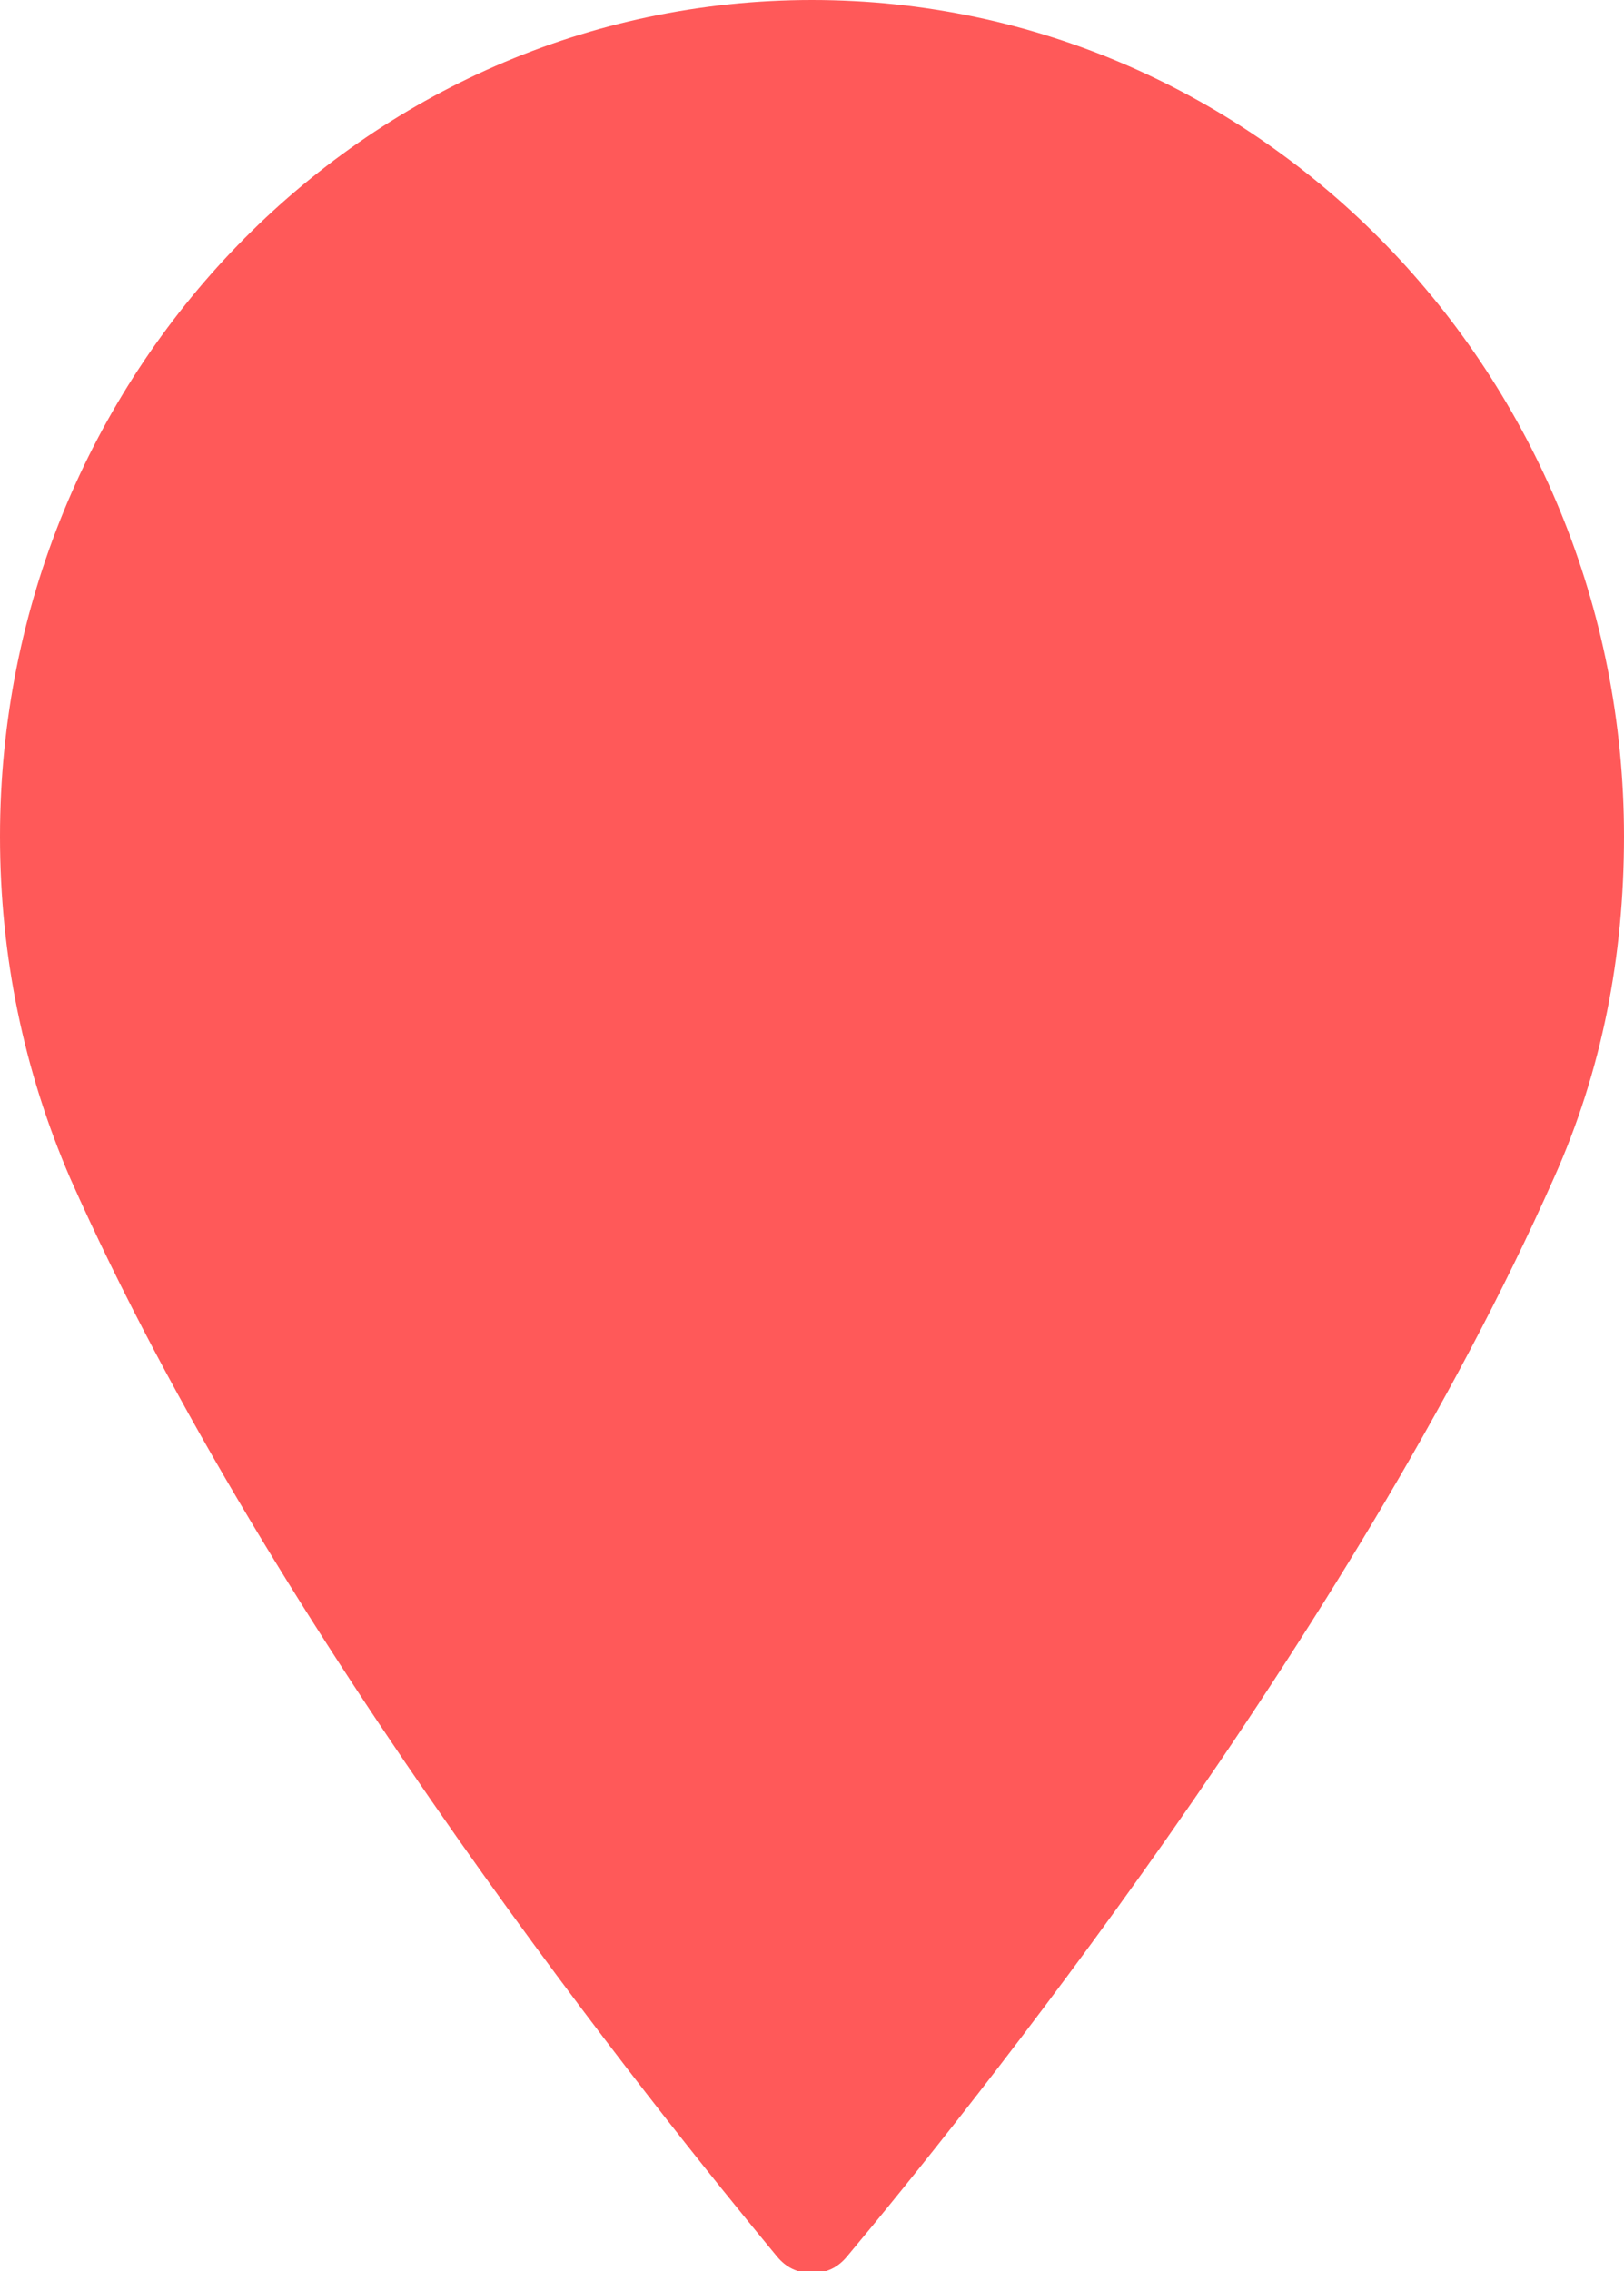 <?xml version="1.0" encoding="utf-8"?>
<!-- Generator: Adobe Illustrator 22.1.0, SVG Export Plug-In . SVG Version: 6.00 Build 0)  -->
<svg version="1.1" id="Layer_1" xmlns="http://www.w3.org/2000/svg" xmlns:xlink="http://www.w3.org/1999/xlink" x="0px" y="0px"
	 viewBox="0 0 88 123" style="enable-background:new 0 0 88 123;" xml:space="preserve">
<style type="text/css">
	.st0{fill-rule:evenodd;clip-rule:evenodd;}
</style>
<path d="M44,0C19.7,0,0,20.3,0,45.3C0,51.8,1.3,58,3.8,63.8c11,24.8,32.1,50.9,38.3,58.4c0.5,0.6,1.1,0.9,1.9,0.9s1.4-0.3,1.9-0.9
	c6.2-7.4,27.3-33.6,38.3-58.4c2.6-5.8,3.8-12,3.8-18.5C88,20.3,68.3,0,44,0z"  fill="#FF5959" />
</svg>

